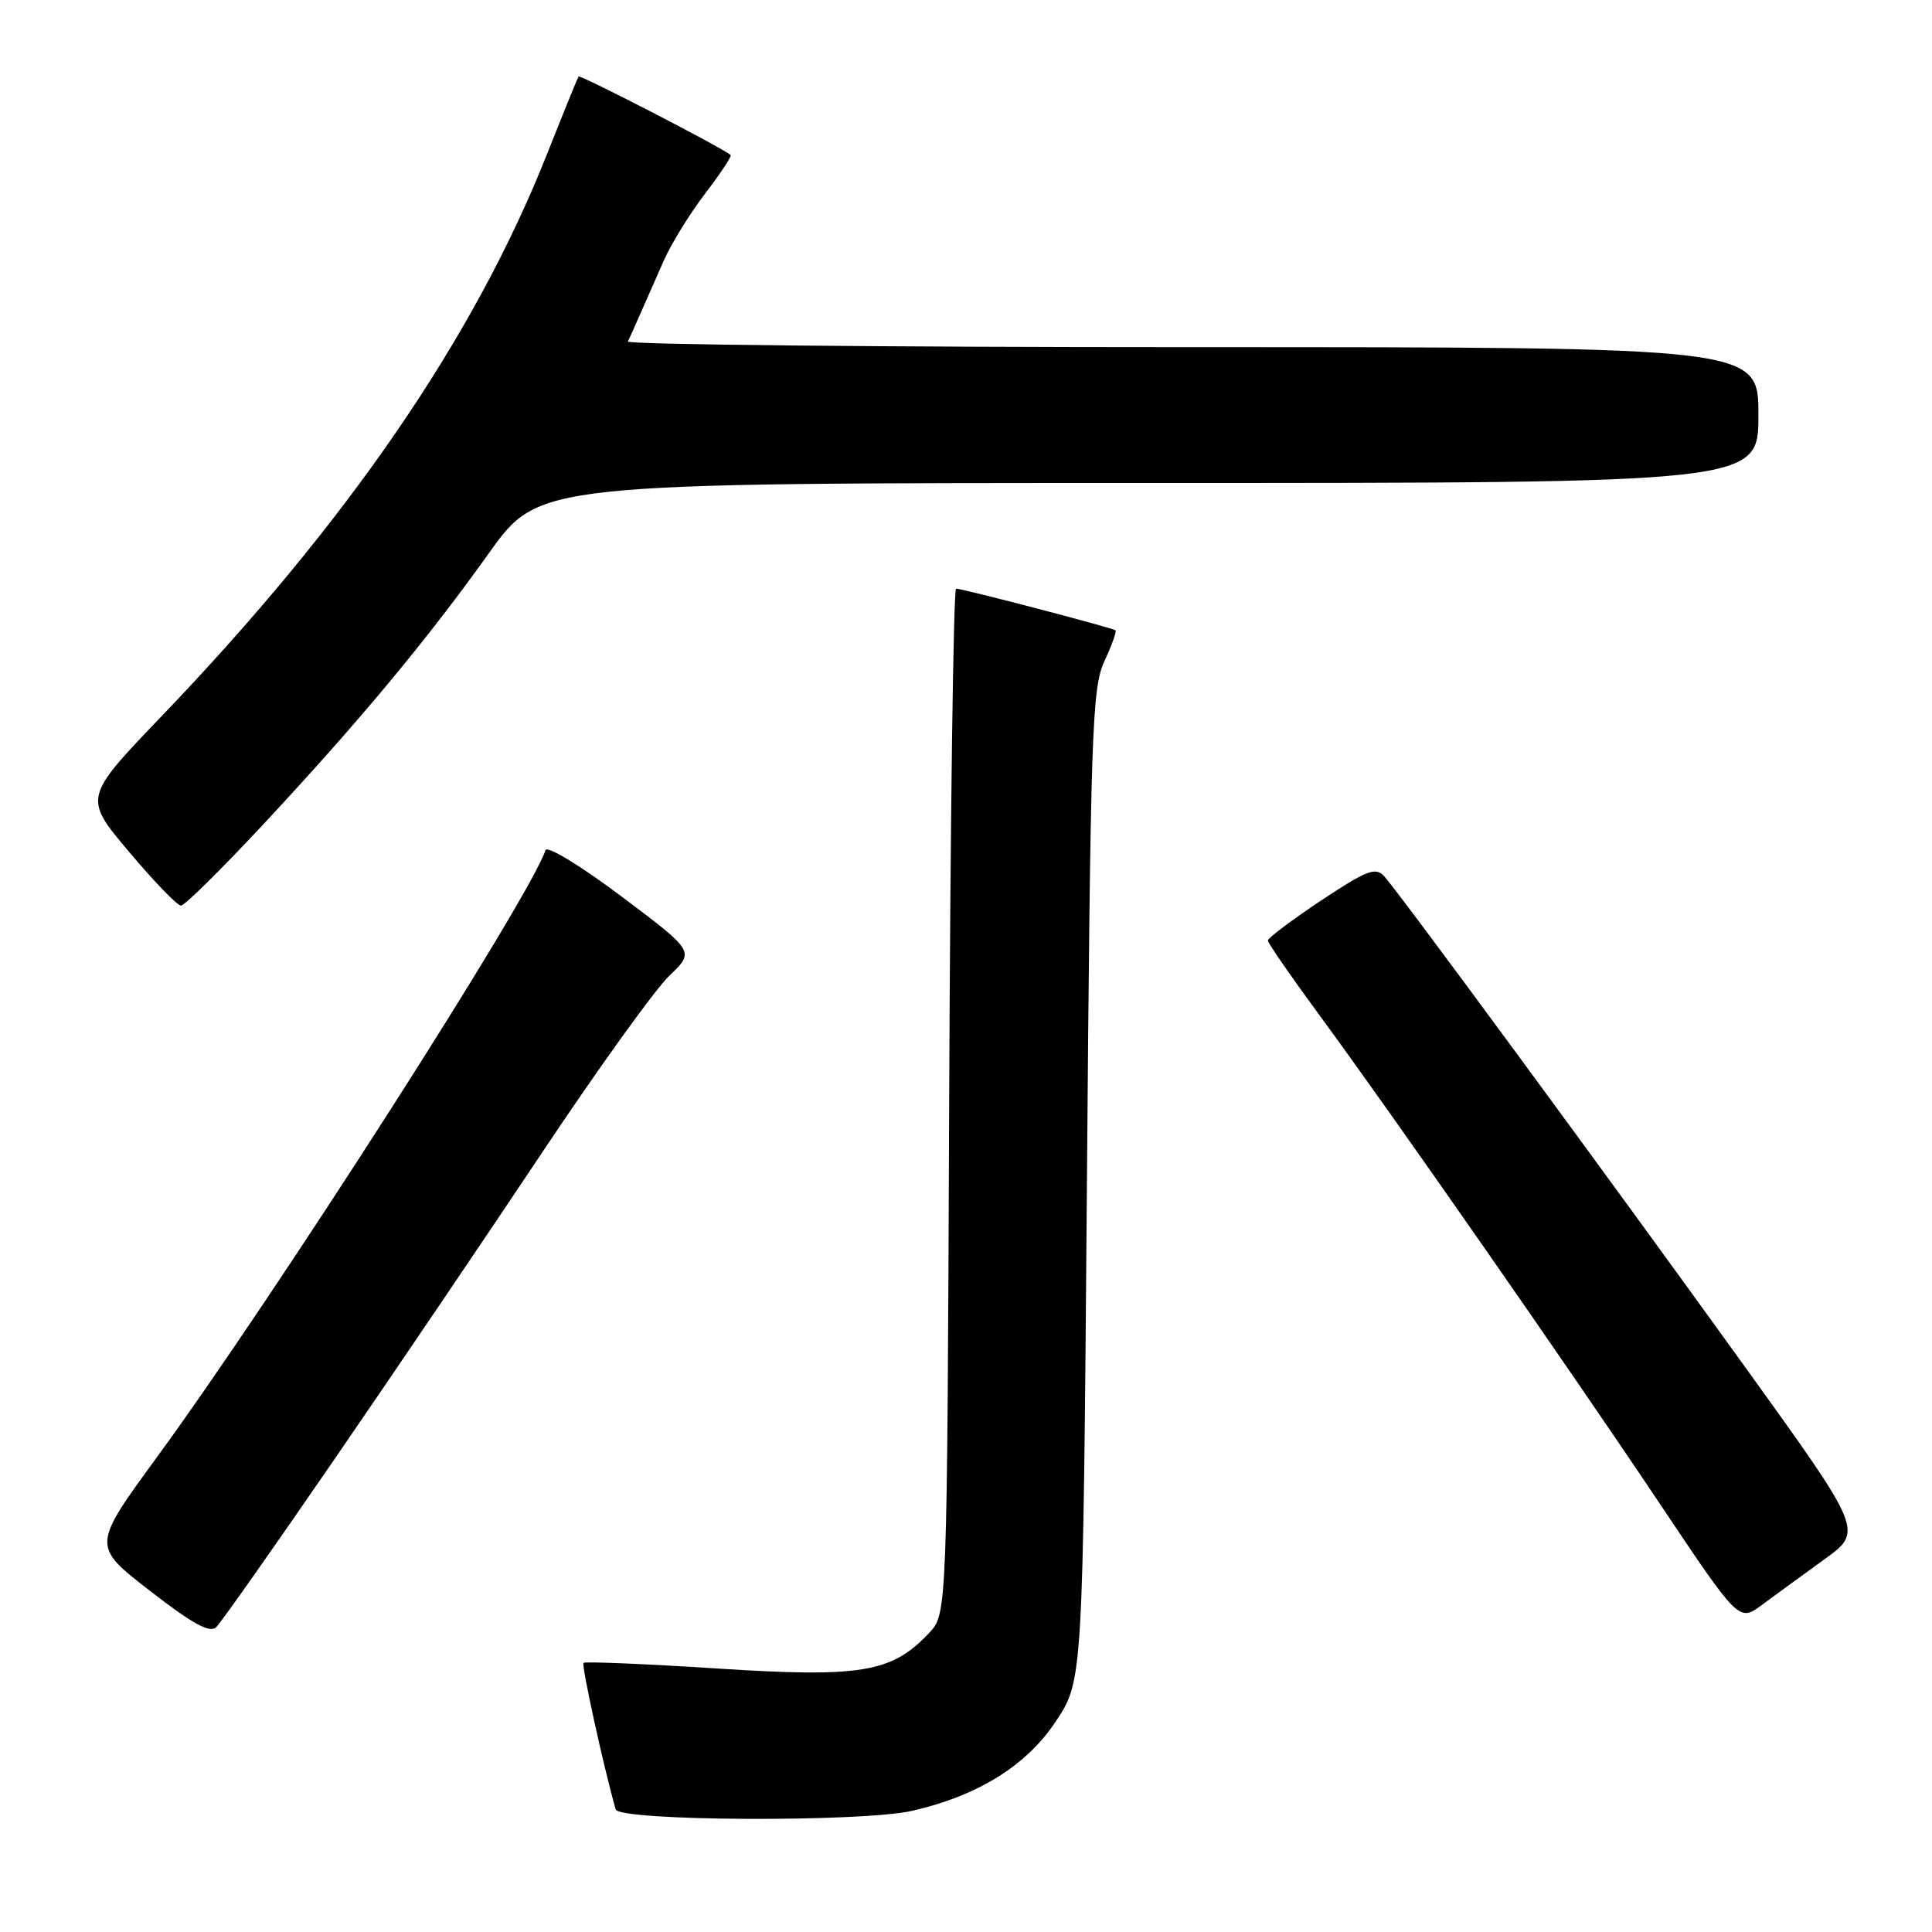 <?xml version="1.0" encoding="UTF-8" standalone="no"?>
<!DOCTYPE svg PUBLIC "-//W3C//DTD SVG 1.1//EN" "http://www.w3.org/Graphics/SVG/1.1/DTD/svg11.dtd" >
<svg xmlns="http://www.w3.org/2000/svg" xmlns:xlink="http://www.w3.org/1999/xlink" version="1.1" viewBox="0 0 256 256">
 <g >
 <path fill="currentColor"
d=" M 120.89 239.94 C 129.62 237.93 136.02 233.94 139.89 228.11 C 143.50 222.68 143.50 222.68 144.02 157.09 C 144.50 96.88 144.69 91.18 146.33 87.64 C 147.31 85.52 147.98 83.67 147.81 83.52 C 147.42 83.19 127.56 78.00 126.69 78.00 C 126.33 78.00 125.92 108.56 125.77 145.92 C 125.50 213.84 125.50 213.84 123.10 216.39 C 118.17 221.64 114.08 222.32 94.95 221.08 C 85.46 220.47 77.53 220.14 77.32 220.34 C 77.02 220.64 80.00 234.23 81.58 239.75 C 82.03 241.32 114.23 241.47 120.89 239.94 Z  M 44.22 193.50 C 52.16 181.95 64.65 163.50 71.98 152.50 C 79.32 141.50 86.83 131.06 88.69 129.29 C 92.06 126.08 92.06 126.08 82.36 118.79 C 76.94 114.72 72.50 112.01 72.28 112.66 C 70.16 119.03 36.48 171.63 20.73 193.17 C 12.20 204.85 12.20 204.85 19.85 210.78 C 25.51 215.17 27.80 216.43 28.65 215.61 C 29.28 215.00 36.29 205.05 44.22 193.50 Z  M 241.70 206.65 C 246.91 202.90 246.91 202.90 231.28 181.20 C 212.95 155.75 185.28 118.12 183.39 116.08 C 182.27 114.86 181.06 115.33 175.04 119.33 C 171.17 121.91 168.00 124.29 168.00 124.62 C 168.00 124.95 171.02 129.33 174.72 134.36 C 184.36 147.47 207.75 181.04 219.96 199.29 C 230.42 214.92 230.42 214.92 233.46 212.66 C 235.13 211.42 238.84 208.72 241.70 206.65 Z  M 34.87 109.25 C 47.65 95.53 56.50 84.89 64.82 73.25 C 71.43 64.00 71.43 64.00 152.22 64.00 C 233.00 64.00 233.00 64.00 233.00 55.00 C 233.00 46.00 233.00 46.00 157.92 46.00 C 116.62 46.00 83.00 45.66 83.20 45.25 C 83.40 44.84 84.16 43.15 84.88 41.50 C 85.61 39.85 87.00 36.70 87.97 34.50 C 88.94 32.30 91.40 28.32 93.43 25.65 C 95.47 22.99 96.99 20.68 96.82 20.54 C 95.60 19.52 76.85 9.85 76.66 10.14 C 76.53 10.34 74.64 14.98 72.47 20.45 C 62.85 44.71 46.09 69.16 21.45 94.86 C 11.06 105.70 11.06 105.70 17.08 112.85 C 20.39 116.78 23.49 120.00 23.98 120.00 C 24.46 120.00 29.36 115.16 34.87 109.25 Z "/>
</g>
</svg>